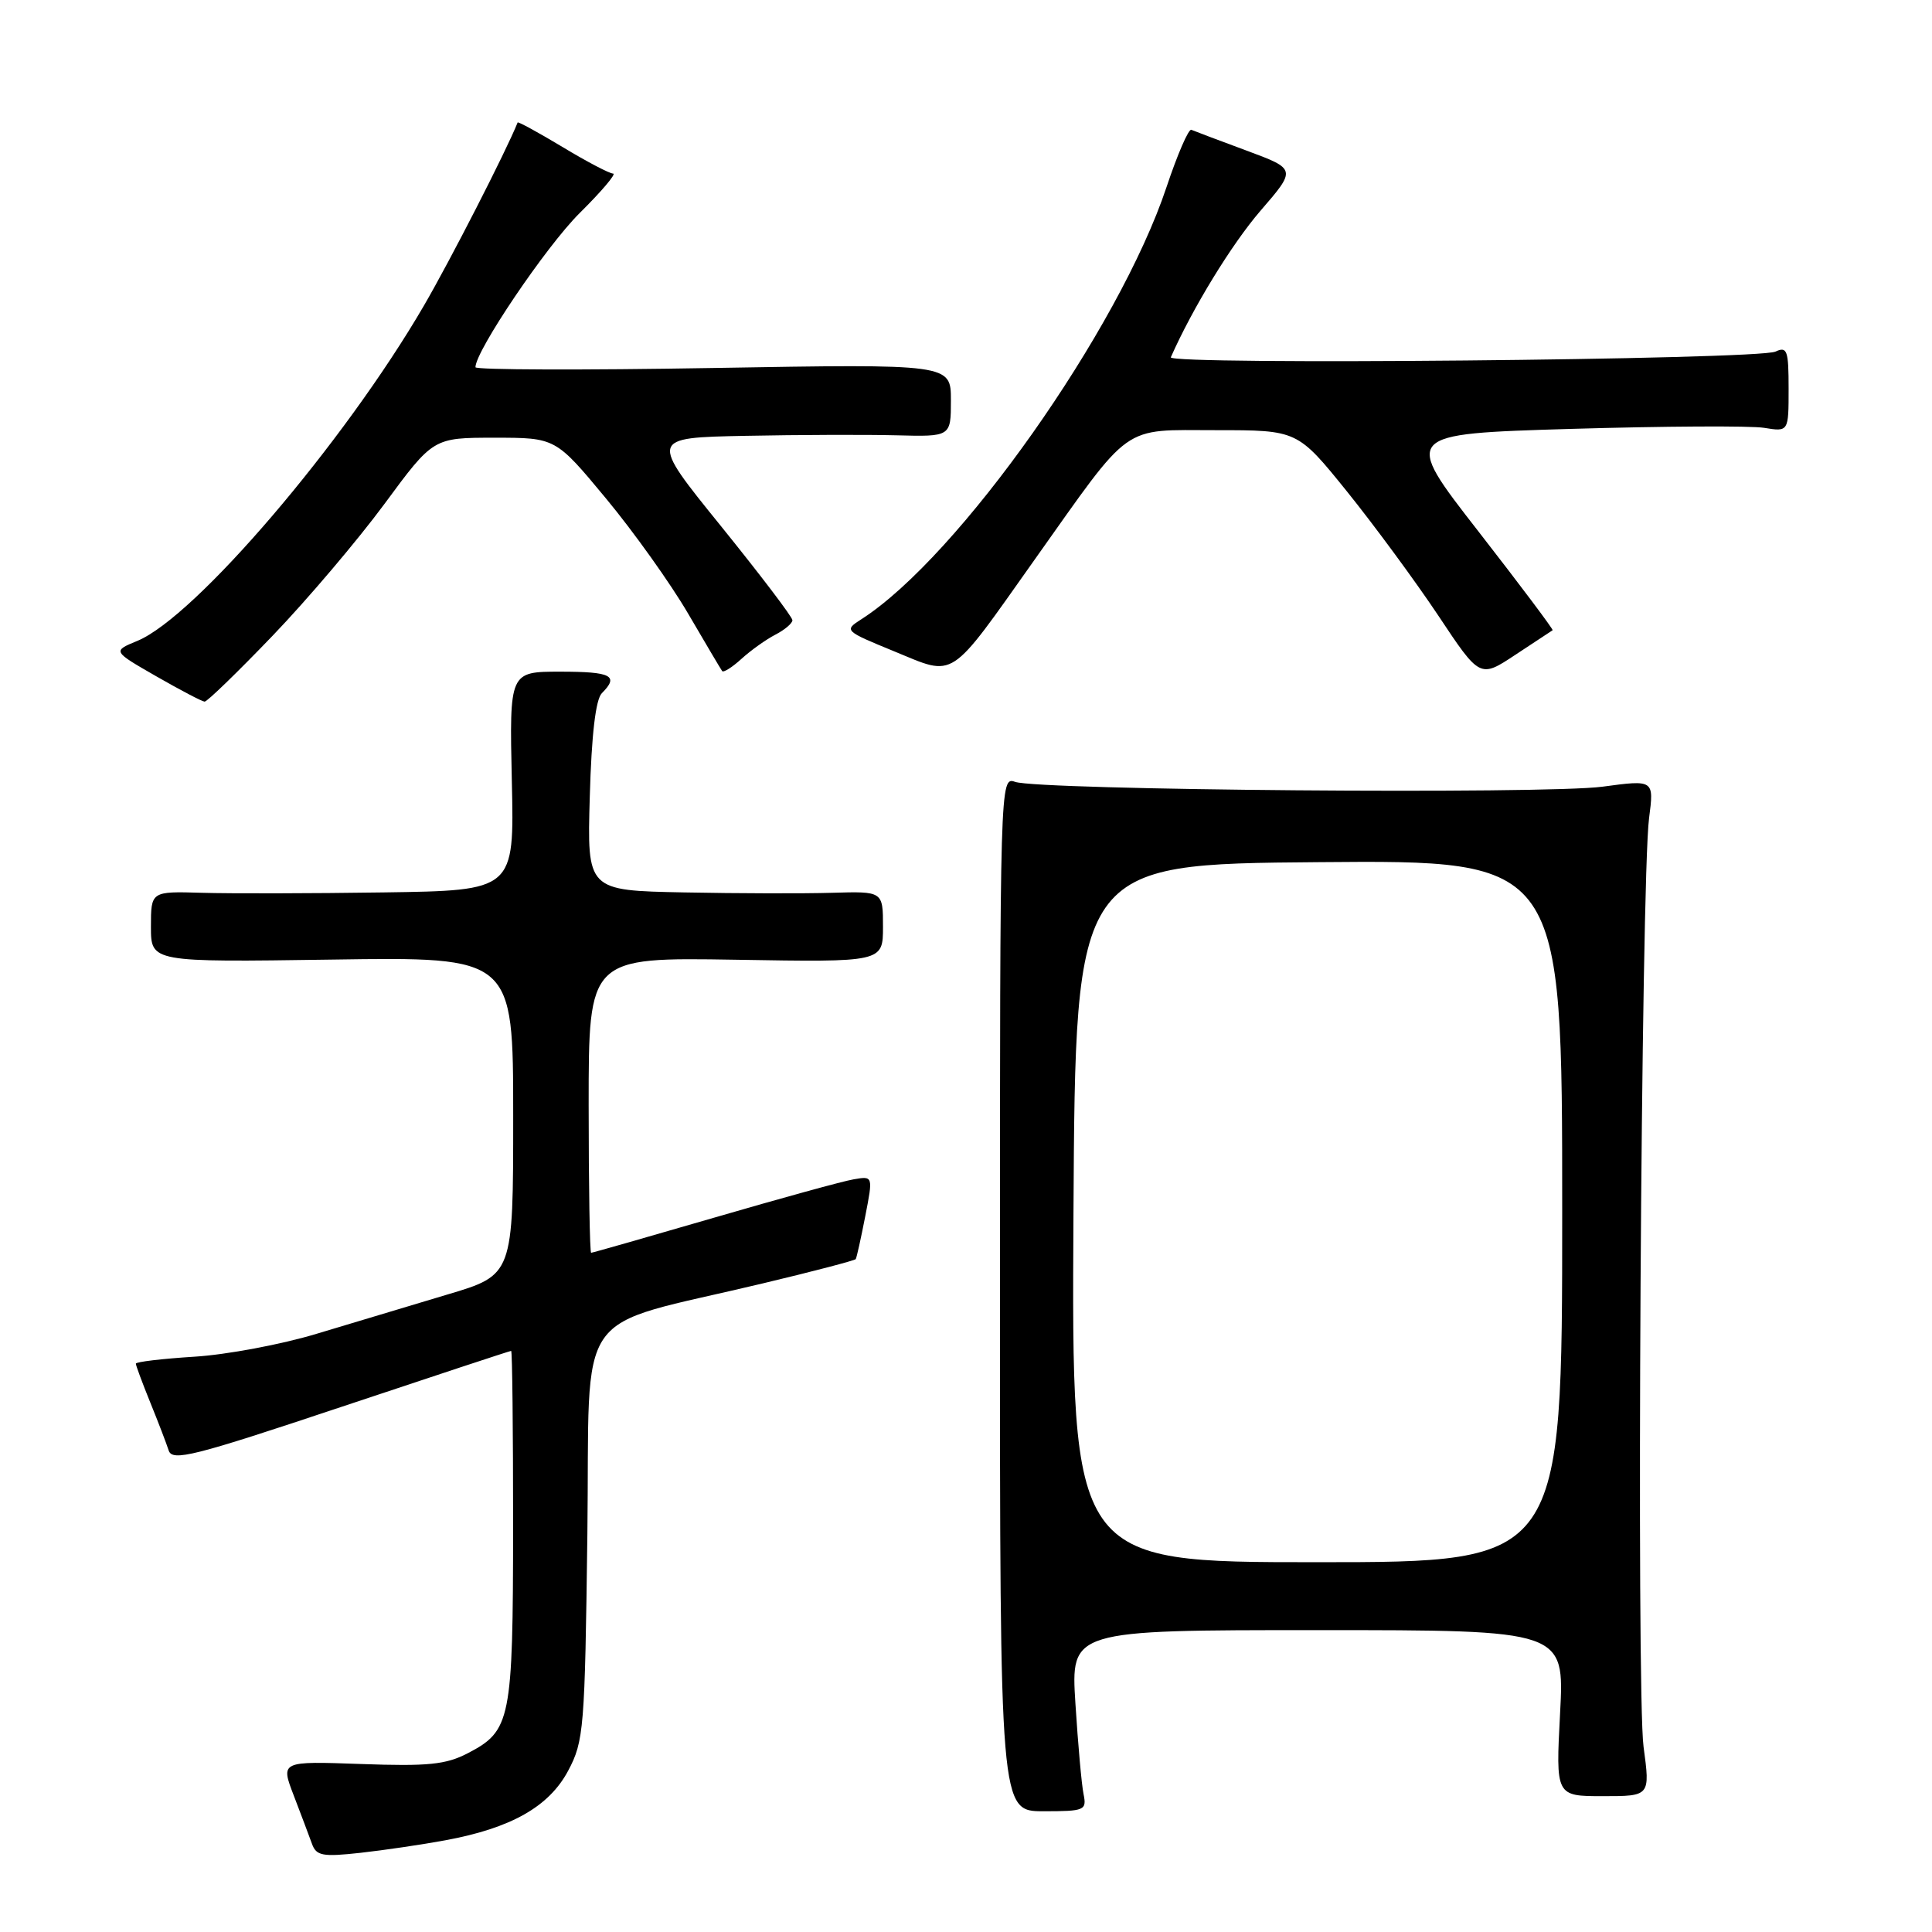 <?xml version="1.0" encoding="UTF-8" standalone="no"?>
<!DOCTYPE svg PUBLIC "-//W3C//DTD SVG 1.1//EN" "http://www.w3.org/Graphics/SVG/1.1/DTD/svg11.dtd" >
<svg xmlns="http://www.w3.org/2000/svg" xmlns:xlink="http://www.w3.org/1999/xlink" version="1.1" viewBox="0 0 256 256">
 <g >
 <path fill="currentColor"
d=" M 59.00 243.85 C 67.72 242.24 72.74 239.40 75.28 234.64 C 77.37 230.71 77.50 229.09 77.83 203.30 C 78.21 172.33 75.53 176.17 101.02 170.07 C 107.70 168.48 113.26 167.02 113.39 166.84 C 113.51 166.65 114.08 164.10 114.65 161.16 C 115.69 155.82 115.69 155.82 113.10 156.27 C 111.67 156.51 103.34 158.81 94.58 161.36 C 85.82 163.91 78.51 166.00 78.33 166.00 C 78.15 166.00 78.00 157.19 78.00 146.42 C 78.00 126.85 78.00 126.85 97.50 127.17 C 117.00 127.50 117.00 127.50 117.00 122.80 C 117.00 118.10 117.00 118.10 110.25 118.30 C 106.54 118.41 97.72 118.39 90.65 118.25 C 77.79 118.00 77.79 118.00 78.15 105.55 C 78.38 97.35 78.93 92.67 79.75 91.85 C 82.06 89.54 81.03 89.00 74.25 89.00 C 67.50 89.00 67.50 89.00 67.82 103.50 C 68.15 118.00 68.15 118.00 50.82 118.25 C 41.30 118.39 30.46 118.41 26.75 118.30 C 20.00 118.10 20.00 118.10 20.00 122.80 C 20.00 127.50 20.00 127.50 44.00 127.15 C 68.00 126.79 68.00 126.79 68.00 147.86 C 68.00 168.94 68.00 168.94 59.25 171.54 C 54.44 172.98 46.67 175.31 42.00 176.72 C 37.33 178.14 30.01 179.51 25.75 179.77 C 21.49 180.04 18.00 180.45 18.00 180.69 C 18.00 180.93 18.86 183.24 19.90 185.81 C 20.95 188.39 22.05 191.26 22.35 192.19 C 22.83 193.68 25.63 192.97 45.17 186.44 C 57.42 182.35 67.57 179.00 67.73 179.00 C 67.88 179.00 67.99 189.46 67.99 202.25 C 67.97 227.97 67.69 229.34 61.99 232.31 C 59.09 233.82 56.70 234.06 47.84 233.74 C 37.17 233.36 37.17 233.36 38.93 237.93 C 39.89 240.44 40.98 243.32 41.34 244.32 C 41.91 245.91 42.75 246.06 47.75 245.51 C 50.91 245.16 55.98 244.41 59.00 243.85 Z  M 143.58 237.75 C 143.32 236.51 142.84 231.11 142.50 225.75 C 141.88 216.00 141.88 216.00 174.59 216.00 C 207.30 216.00 207.30 216.00 206.72 227.00 C 206.14 238.00 206.14 238.00 212.40 238.00 C 218.66 238.00 218.66 238.00 217.78 231.46 C 216.81 224.23 217.45 116.50 218.51 108.41 C 219.17 103.32 219.17 103.32 212.34 104.24 C 204.71 105.26 137.64 104.71 134.50 103.60 C 132.51 102.90 132.50 103.33 132.50 171.45 C 132.50 240.00 132.50 240.00 138.27 240.00 C 143.72 240.00 144.01 239.88 143.58 237.75 Z  M 36.11 84.25 C 40.73 79.44 47.41 71.56 50.96 66.75 C 57.41 58.00 57.41 58.00 65.52 58.00 C 73.62 58.00 73.62 58.00 80.29 66.04 C 83.96 70.46 88.85 77.32 91.17 81.29 C 93.49 85.26 95.52 88.69 95.69 88.92 C 95.87 89.15 97.02 88.42 98.25 87.30 C 99.49 86.17 101.51 84.73 102.75 84.09 C 103.99 83.45 105.00 82.59 105.00 82.18 C 105.00 81.76 100.74 76.16 95.53 69.71 C 86.05 58.00 86.05 58.00 98.78 57.75 C 105.77 57.61 114.76 57.58 118.75 57.68 C 126.00 57.87 126.00 57.87 126.00 53.04 C 126.00 48.22 126.00 48.22 94.50 48.76 C 77.17 49.06 63.00 49.01 63.00 48.66 C 63.00 46.50 72.36 32.65 76.79 28.25 C 79.71 25.36 81.71 23.00 81.24 23.00 C 80.77 23.00 77.75 21.42 74.54 19.48 C 71.33 17.55 68.65 16.09 68.59 16.23 C 67.07 20.03 59.67 34.49 56.17 40.50 C 45.61 58.65 25.86 81.76 18.20 84.92 C 14.90 86.28 14.90 86.28 20.70 89.61 C 23.89 91.44 26.77 92.95 27.11 92.97 C 27.44 92.99 31.49 89.06 36.11 84.25 Z  M 205.73 83.51 C 205.86 83.43 201.44 77.54 195.91 70.43 C 185.84 57.50 185.84 57.50 208.17 56.83 C 220.45 56.47 231.96 56.40 233.75 56.69 C 237.00 57.22 237.00 57.22 237.00 51.50 C 237.00 46.42 236.81 45.87 235.25 46.59 C 232.89 47.67 154.68 48.40 155.14 47.34 C 158.02 40.83 163.18 32.39 167.00 27.95 C 171.79 22.41 171.79 22.41 165.16 19.95 C 161.51 18.60 158.23 17.36 157.86 17.20 C 157.50 17.03 156.02 20.45 154.57 24.79 C 148.28 43.66 126.99 73.82 114.14 82.05 C 111.81 83.54 111.87 83.59 118.52 86.32 C 126.68 89.67 125.60 90.38 137.07 74.19 C 150.10 55.83 148.45 57.00 161.15 57.00 C 171.92 57.00 171.92 57.00 178.48 65.12 C 182.08 69.59 187.52 76.98 190.57 81.55 C 196.10 89.87 196.10 89.87 200.80 86.76 C 203.38 85.05 205.61 83.59 205.73 83.51 Z  M 142.24 160.75 C 142.50 114.50 142.50 114.50 174.75 114.24 C 207.00 113.97 207.00 113.97 207.00 160.49 C 207.00 207.00 207.00 207.00 174.49 207.00 C 141.98 207.00 141.98 207.00 142.24 160.75 Z "/>
</g>
</svg>